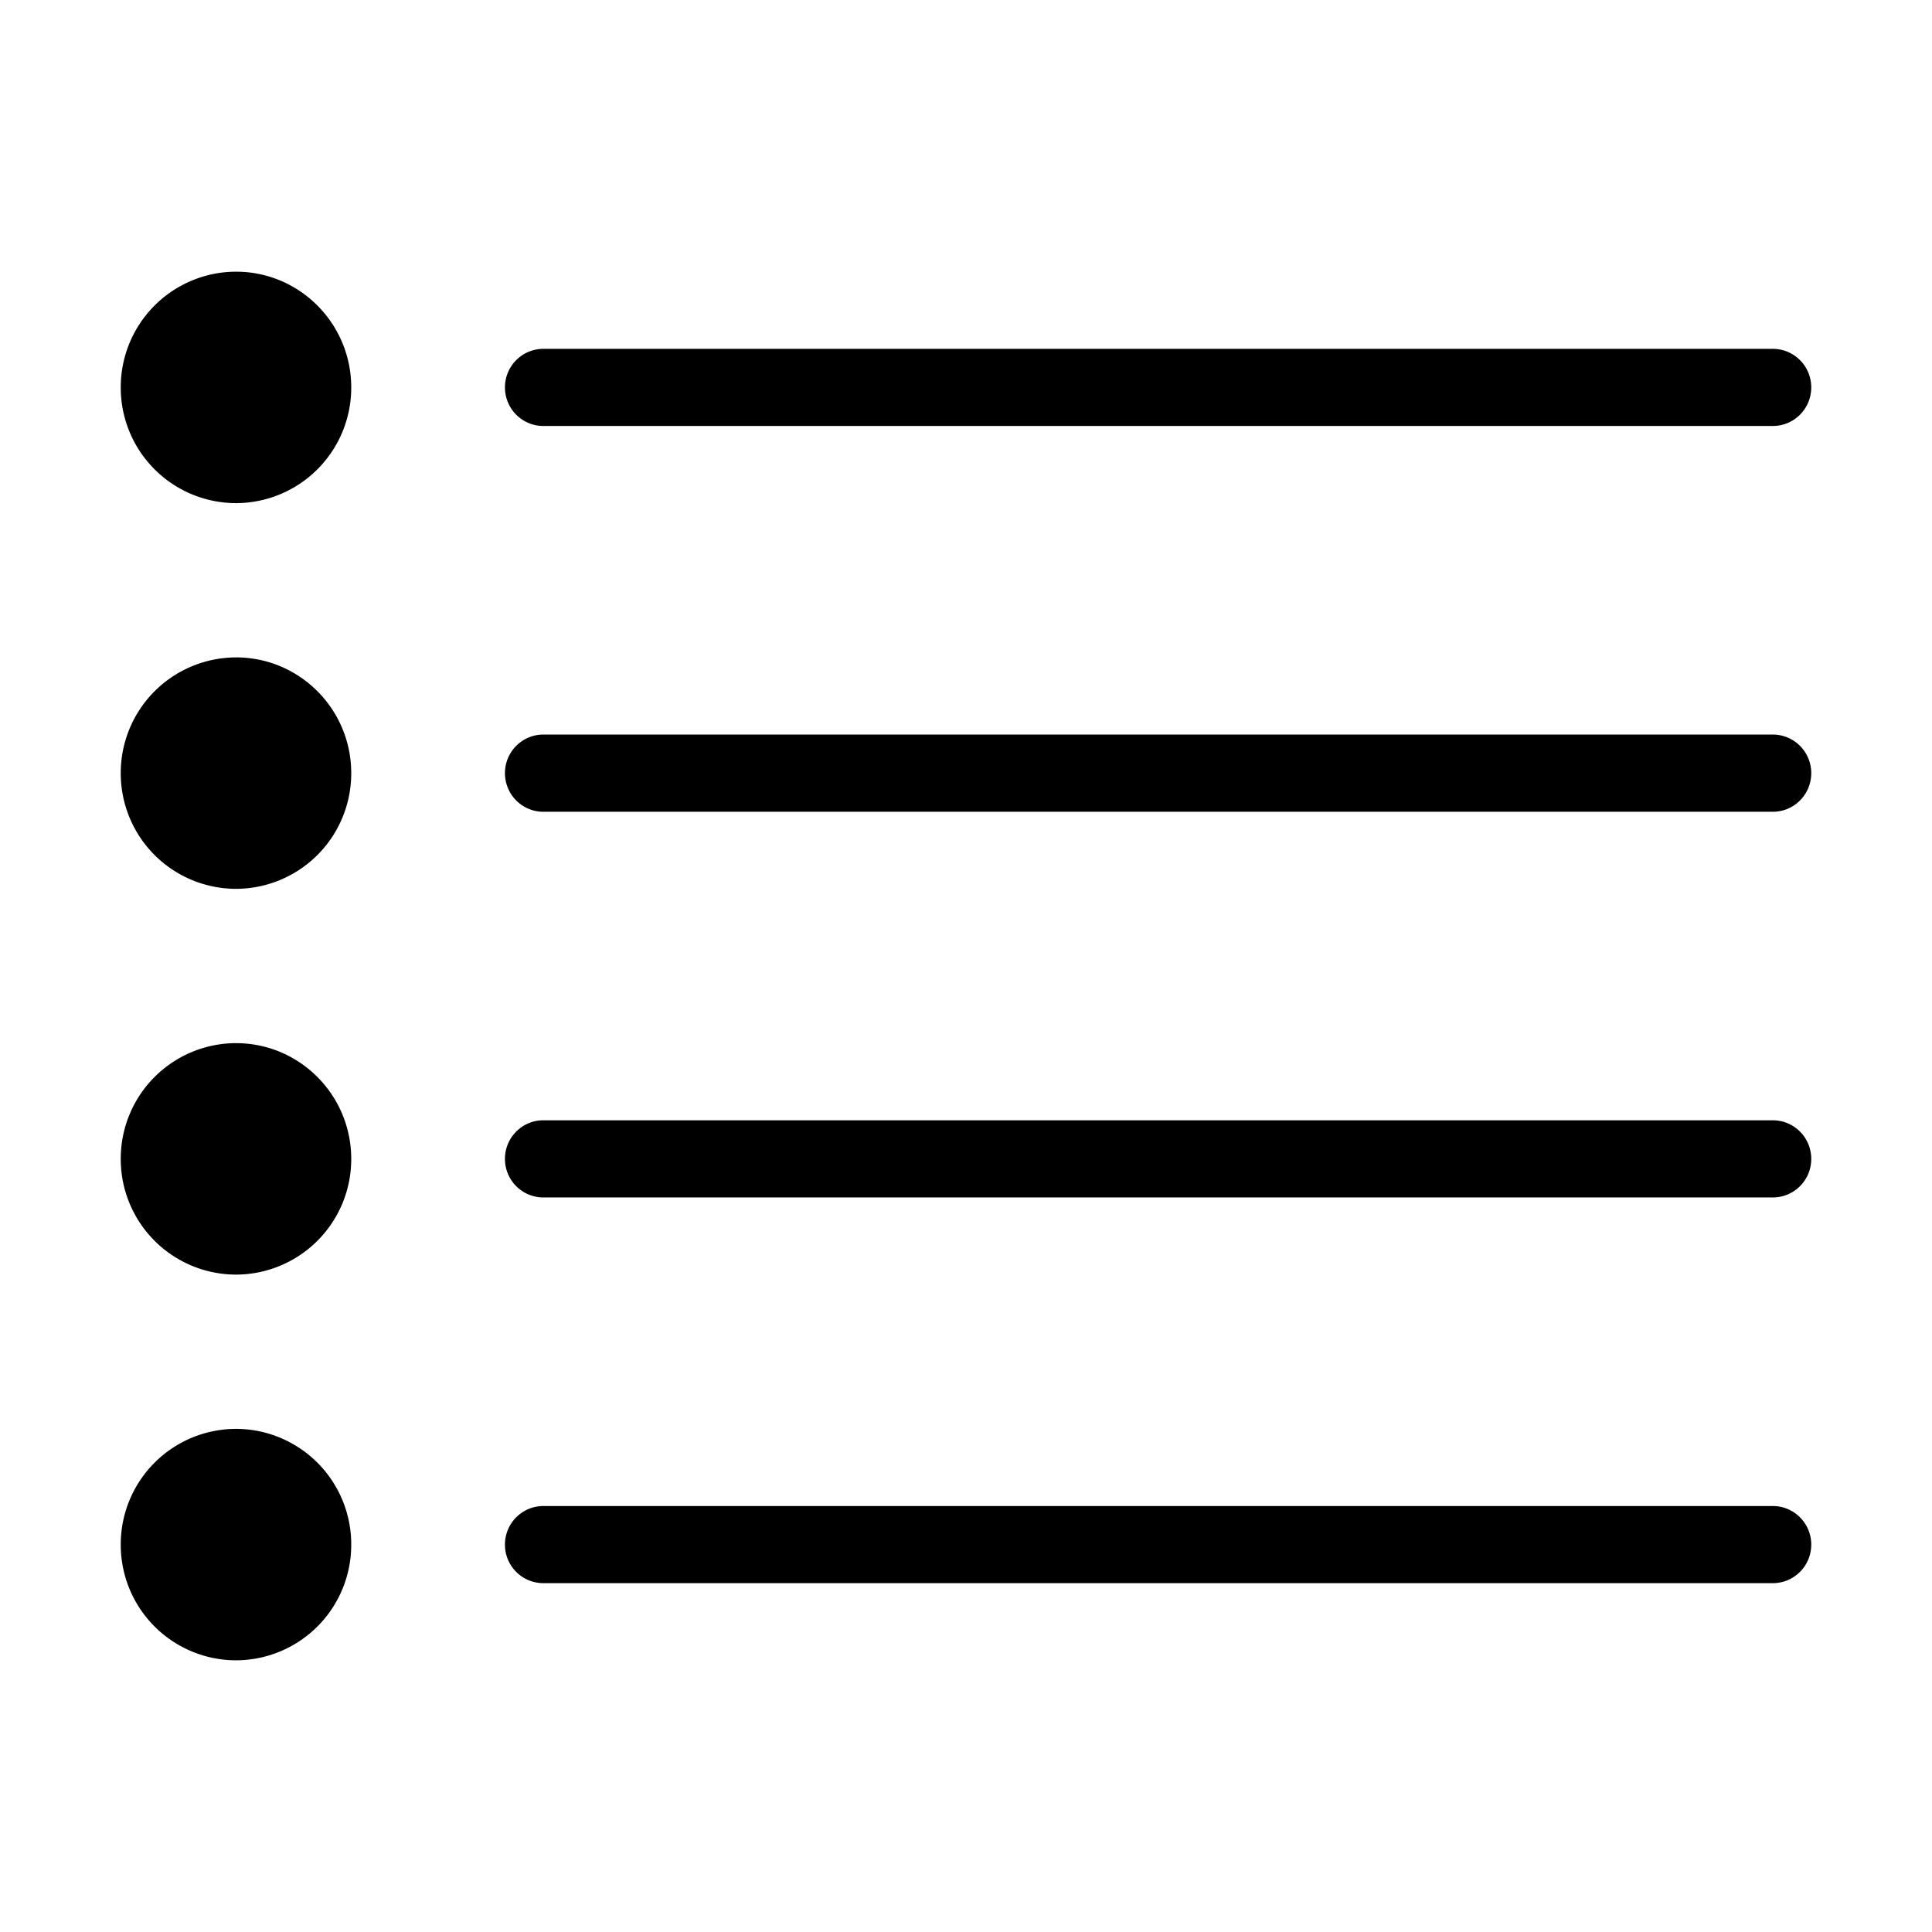 <svg fill="none" xmlns="http://www.w3.org/2000/svg" viewBox="0 0 64 64"><path fill-rule="evenodd" clip-rule="evenodd" d="M58.727 37.111H18c-.703 0-1.273.573-1.273 1.278 0 .707.57 1.278 1.273 1.278h40.727c.702 0 1.273-.57 1.273-1.278 0-.705-.57-1.278-1.273-1.278zm0-12.778H18c-.703 0-1.273.573-1.273 1.278 0 .707.57 1.28 1.273 1.28h40.727c.702 0 1.273-.572 1.273-1.28 0-.705-.57-1.278-1.273-1.278zM7.82 9A3.827 3.827 0 004 12.833a3.825 3.825 0 003.819 3.834 3.825 3.825 0 003.816-3.834C11.635 10.72 9.927 9 7.82 9zm50.908 40.889H18c-.703 0-1.273.573-1.273 1.278 0 .707.57 1.277 1.273 1.277h40.727c.702 0 1.273-.57 1.273-1.277 0-.705-.57-1.278-1.273-1.278zM18 14.111h40.727c.702 0 1.273-.57 1.273-1.278 0-.705-.57-1.277-1.273-1.277H18c-.703 0-1.273.572-1.273 1.277 0 .707.57 1.278 1.273 1.278zM7.819 47.333A3.825 3.825 0 004 51.167 3.825 3.825 0 007.819 55a3.825 3.825 0 003.816-3.833 3.825 3.825 0 00-3.816-3.834zm0-25.555A3.827 3.827 0 004 25.61a3.825 3.825 0 003.819 3.834 3.825 3.825 0 003.816-3.834c0-2.115-1.708-3.833-3.816-3.833zm0 12.777A3.827 3.827 0 004 38.39a3.825 3.825 0 003.819 3.833 3.825 3.825 0 003.816-3.833c0-2.115-1.708-3.834-3.816-3.834z" fill="#000"/></svg>